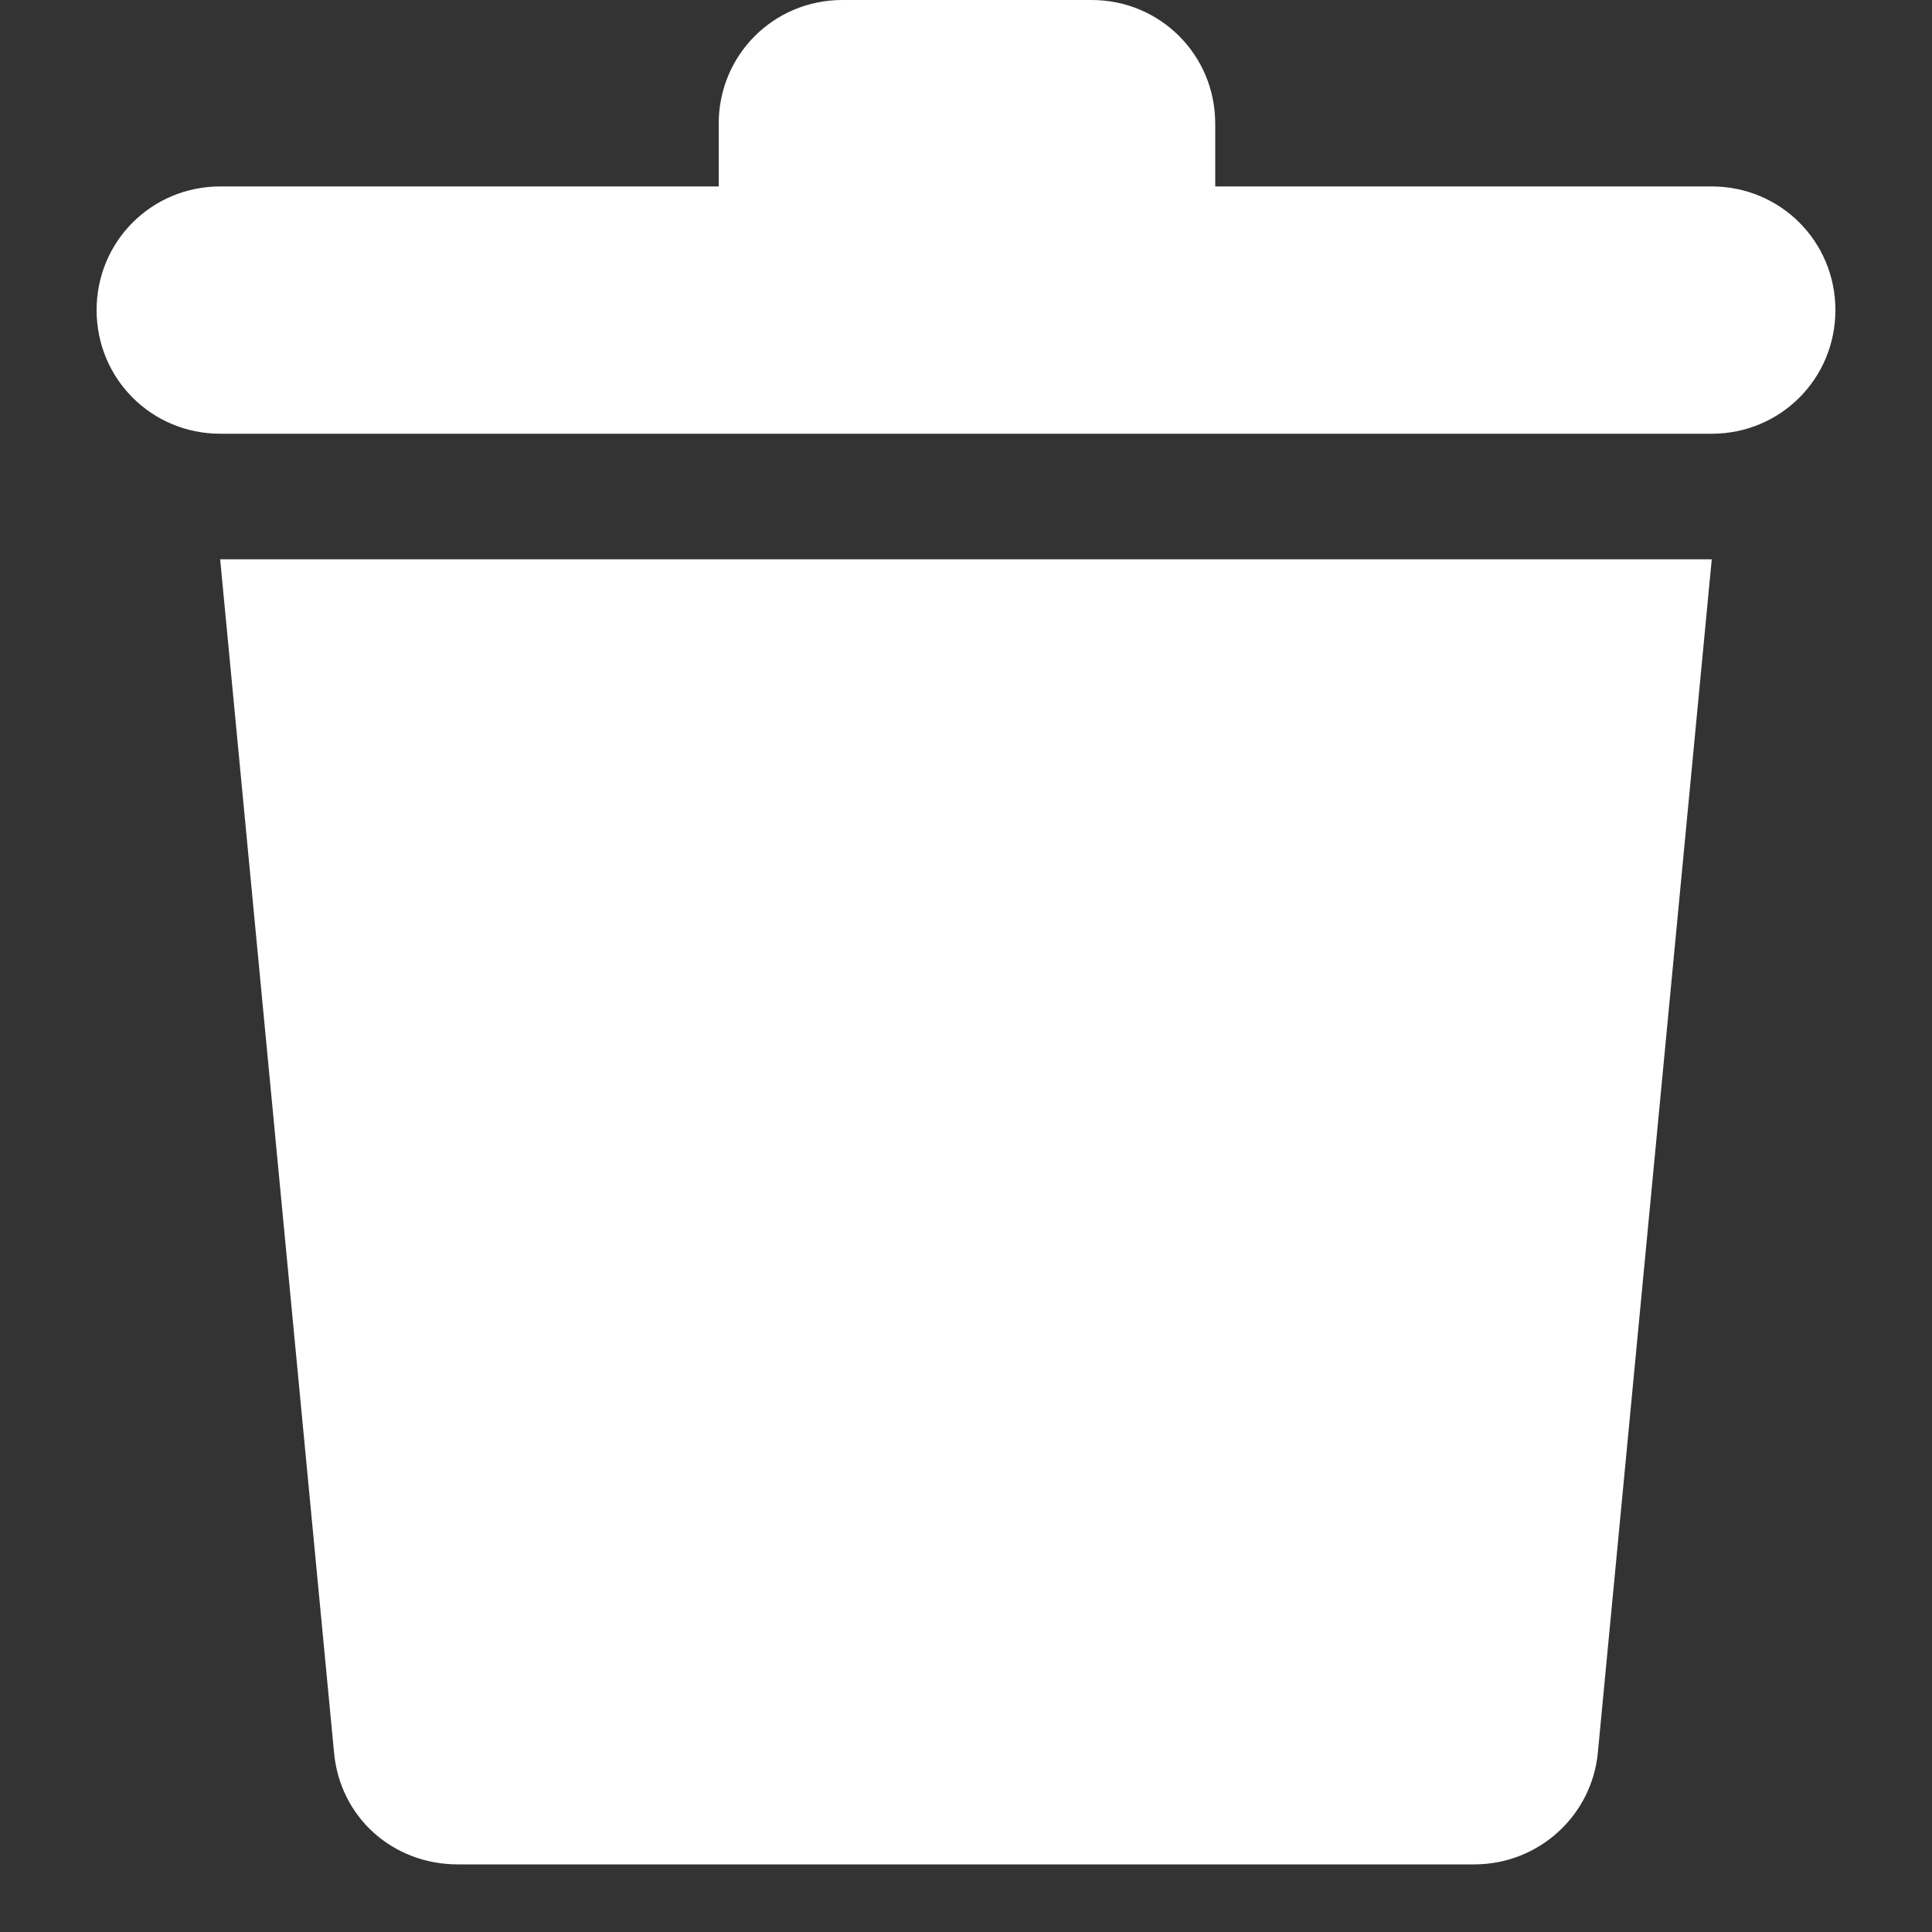<svg width="20" height="20" viewBox="0 0 20 20" fill="none" xmlns="http://www.w3.org/2000/svg">
<rect x="0" y="0" width="20" height="20" fill="#333333" stroke="none"/>
<path d="M3.458 18.142C3.519 18.813 4.067 19.3 4.738 19.3H15.261C15.932 19.3 16.48 18.792 16.541 18.142L17.72 5.79H2.279L3.458 18.142Z" fill="white"/>
<path d="M17.72 1.93H12.58V1.28C12.58 0.569 12.011 0 11.3 0H8.72C8.009 0 7.44 0.569 7.44 1.28V1.93H2.28C1.569 1.93 1 2.499 1 3.21C1 3.921 1.569 4.49 2.28 4.49H17.72C18.431 4.49 19 3.921 19 3.21C19 2.499 18.431 1.93 17.72 1.93Z" fill="white"/>
</svg>
